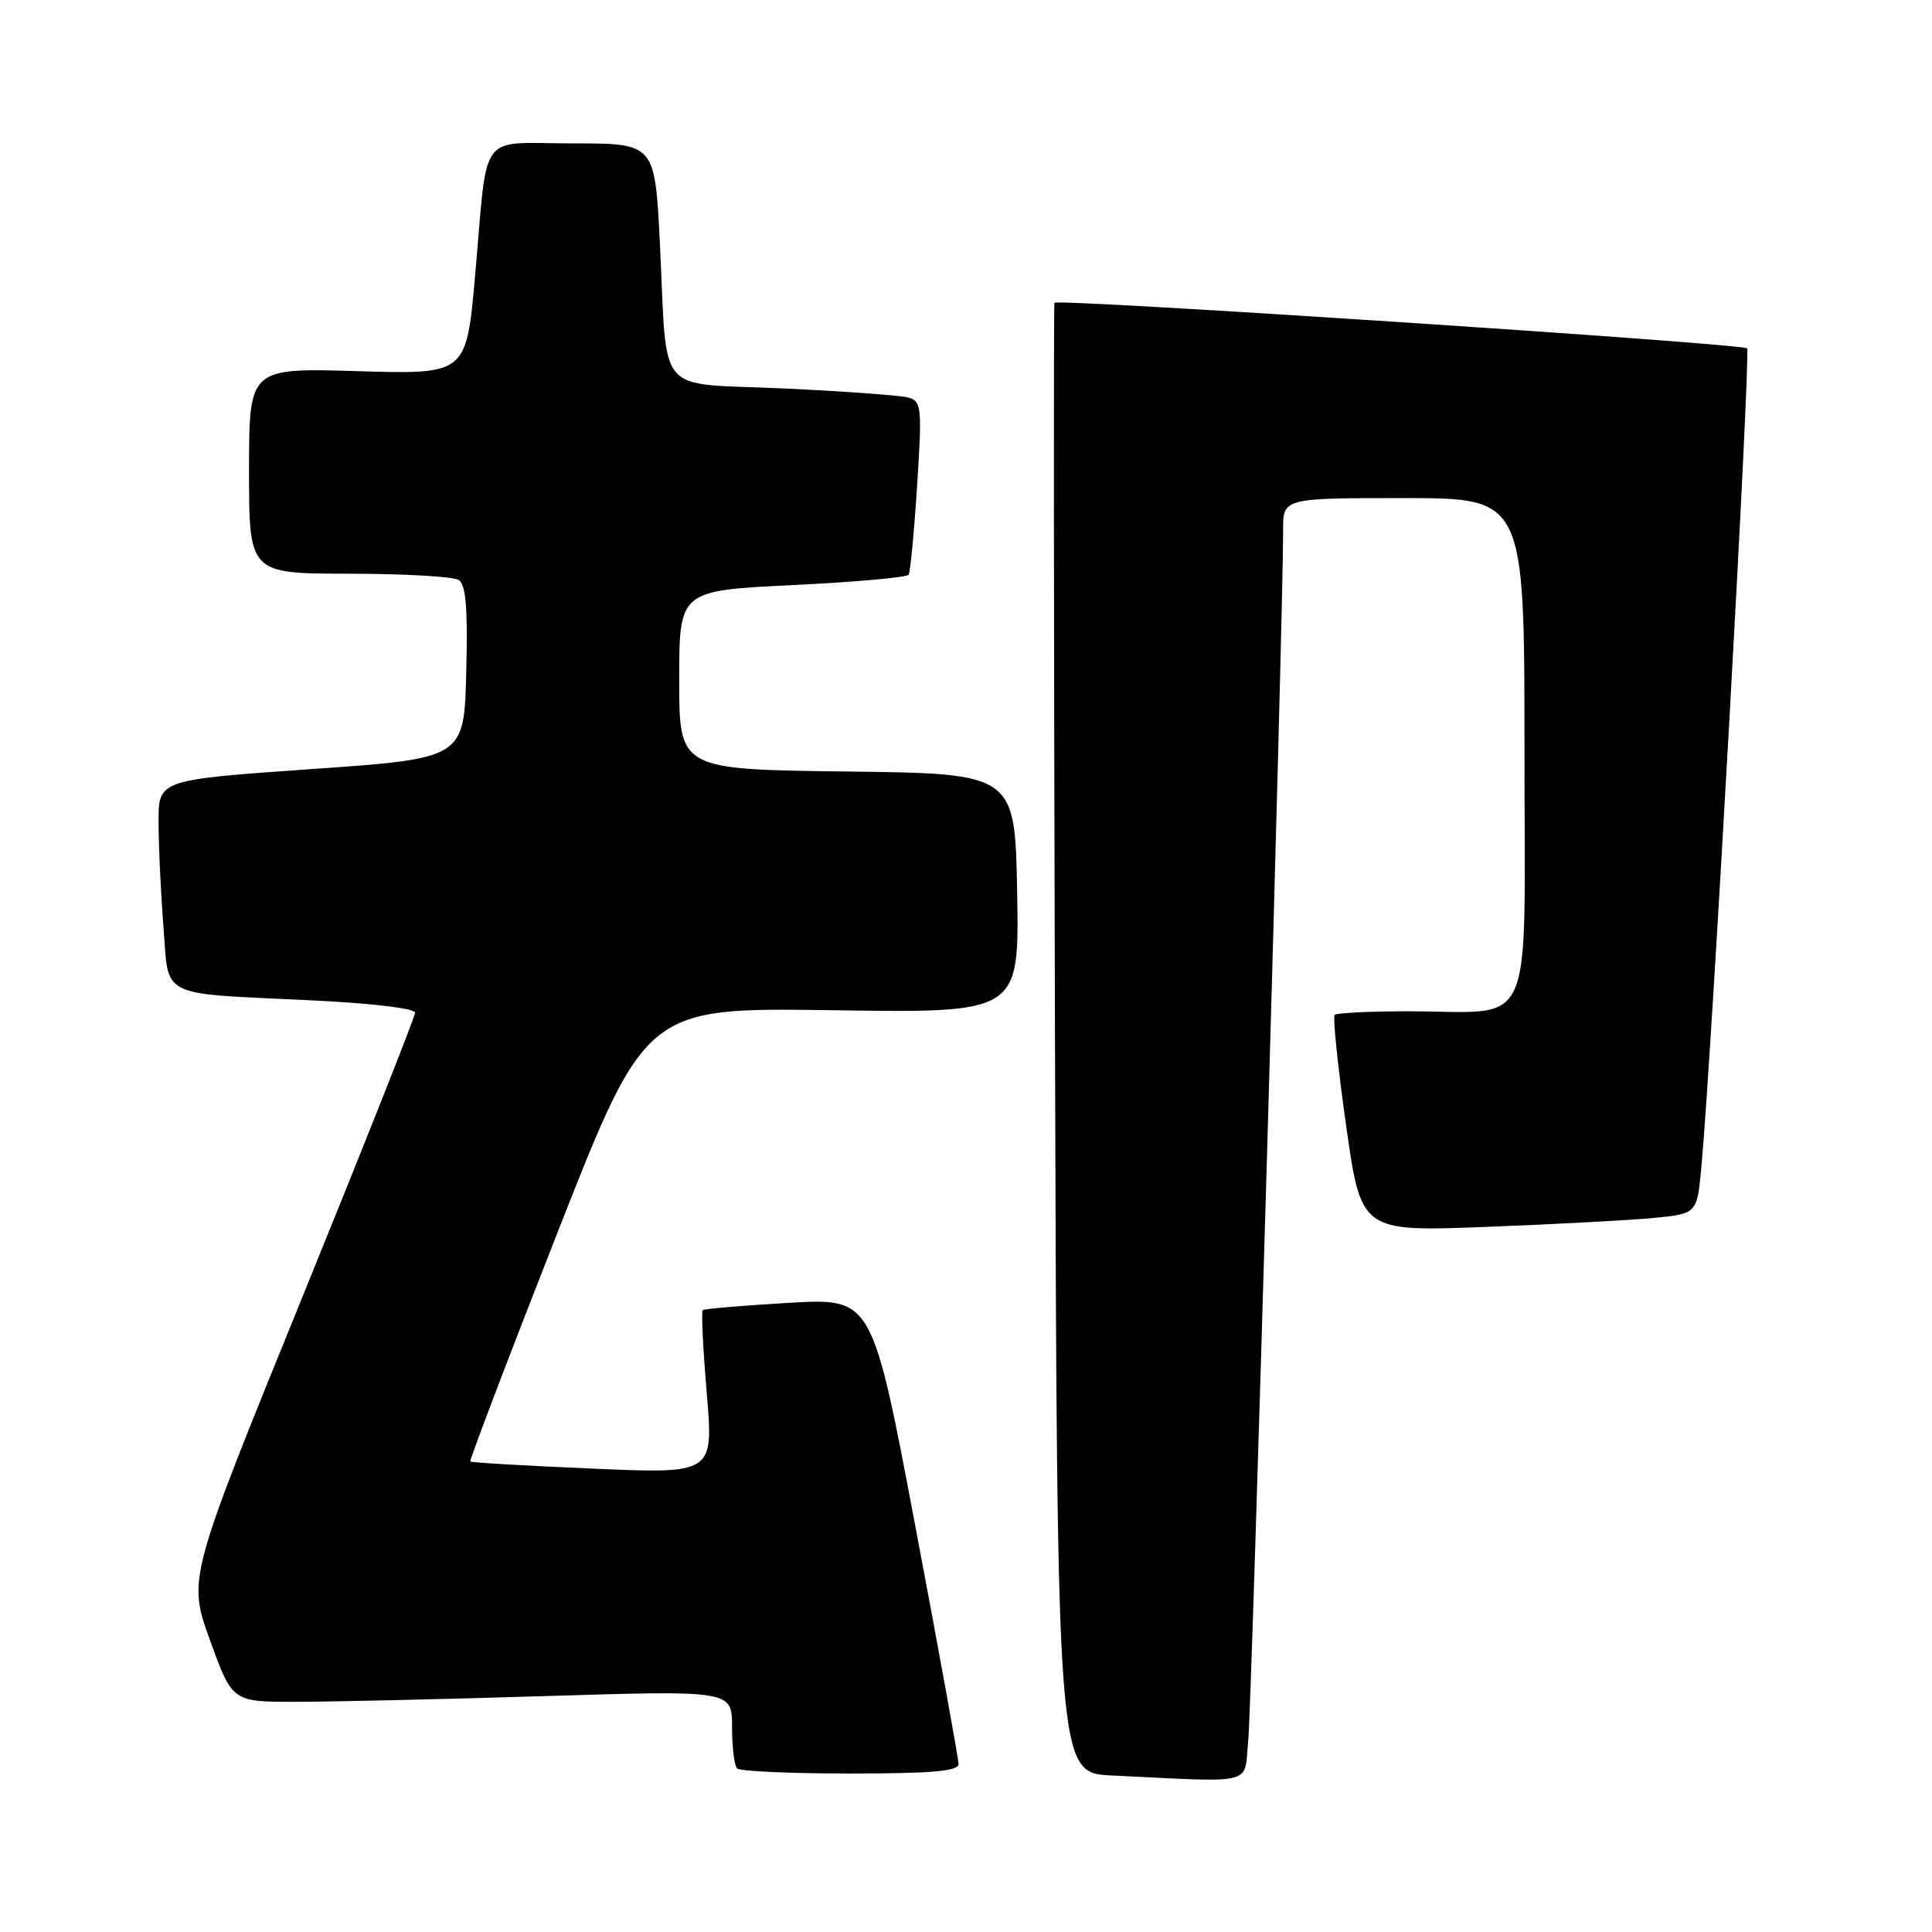 <?xml version="1.0" encoding="UTF-8" standalone="no"?>
<!DOCTYPE svg PUBLIC "-//W3C//DTD SVG 1.1//EN" "http://www.w3.org/Graphics/SVG/1.1/DTD/svg11.dtd" >
<svg xmlns="http://www.w3.org/2000/svg" xmlns:xlink="http://www.w3.org/1999/xlink" version="1.1" viewBox="0 0 256 256">
 <g >
 <path fill="currentColor"
d=" M 165.39 230.75 C 165.87 225.99 170.07 80.33 170.02 70.25 C 170.00 66.00 170.00 66.00 186.00 66.00 C 202.00 66.00 202.00 66.00 202.00 99.38 C 202.00 137.74 203.67 134.00 186.54 134.00 C 181.48 134.00 177.12 134.22 176.85 134.48 C 176.59 134.75 177.26 141.32 178.36 149.08 C 180.35 163.20 180.35 163.20 196.92 162.57 C 206.04 162.22 216.06 161.68 219.18 161.38 C 224.86 160.82 224.86 160.82 225.44 154.66 C 226.77 140.43 232.01 46.67 231.50 46.16 C 230.85 45.52 140.04 39.54 139.72 40.12 C 139.60 40.33 139.63 84.24 139.79 137.71 C 140.08 234.91 140.08 234.91 147.29 235.26 C 166.66 236.18 164.79 236.65 165.39 230.75 Z  M 127.01 233.75 C 127.01 233.06 124.44 218.89 121.29 202.25 C 115.57 171.99 115.57 171.99 104.53 172.63 C 98.47 172.99 93.33 173.42 93.12 173.60 C 92.91 173.78 93.15 178.73 93.65 184.61 C 94.55 195.29 94.55 195.29 78.57 194.60 C 69.78 194.23 62.47 193.80 62.32 193.66 C 62.18 193.51 67.35 179.92 73.82 163.45 C 85.58 133.50 85.58 133.50 110.32 133.86 C 135.05 134.23 135.05 134.23 134.78 118.36 C 134.50 102.50 134.50 102.50 112.25 102.23 C 90.00 101.96 90.00 101.96 90.00 90.11 C 90.00 78.26 90.00 78.26 105.00 77.53 C 113.25 77.13 120.18 76.51 120.40 76.15 C 120.62 75.79 121.13 70.49 121.52 64.36 C 122.19 53.98 122.11 53.18 120.37 52.68 C 119.34 52.39 111.89 51.85 103.81 51.47 C 86.59 50.68 88.47 52.90 87.44 32.25 C 86.78 19.00 86.78 19.00 75.91 19.00 C 63.18 19.00 64.69 16.96 62.95 36.56 C 61.79 49.61 61.79 49.61 47.39 49.18 C 33.00 48.75 33.00 48.75 33.00 62.37 C 33.00 76.00 33.00 76.00 46.25 76.02 C 53.54 76.02 60.08 76.40 60.78 76.85 C 61.74 77.45 62.00 80.62 61.78 89.08 C 61.50 100.50 61.50 100.50 41.25 101.91 C 21.00 103.33 21.00 103.33 21.01 108.91 C 21.01 111.99 21.30 118.19 21.65 122.70 C 22.41 132.40 20.74 131.56 41.25 132.55 C 49.11 132.92 55.00 133.62 55.00 134.18 C 55.00 134.72 48.22 151.82 39.94 172.18 C 24.88 209.19 24.88 209.19 27.83 217.35 C 30.78 225.50 30.78 225.50 39.14 225.50 C 43.74 225.50 58.64 225.16 72.25 224.74 C 97.00 223.98 97.00 223.98 97.00 228.82 C 97.00 231.49 97.30 233.97 97.67 234.33 C 98.03 234.70 104.78 235.00 112.67 235.00 C 123.46 235.00 127.00 234.69 127.01 233.75 Z "/>
</g>
</svg>